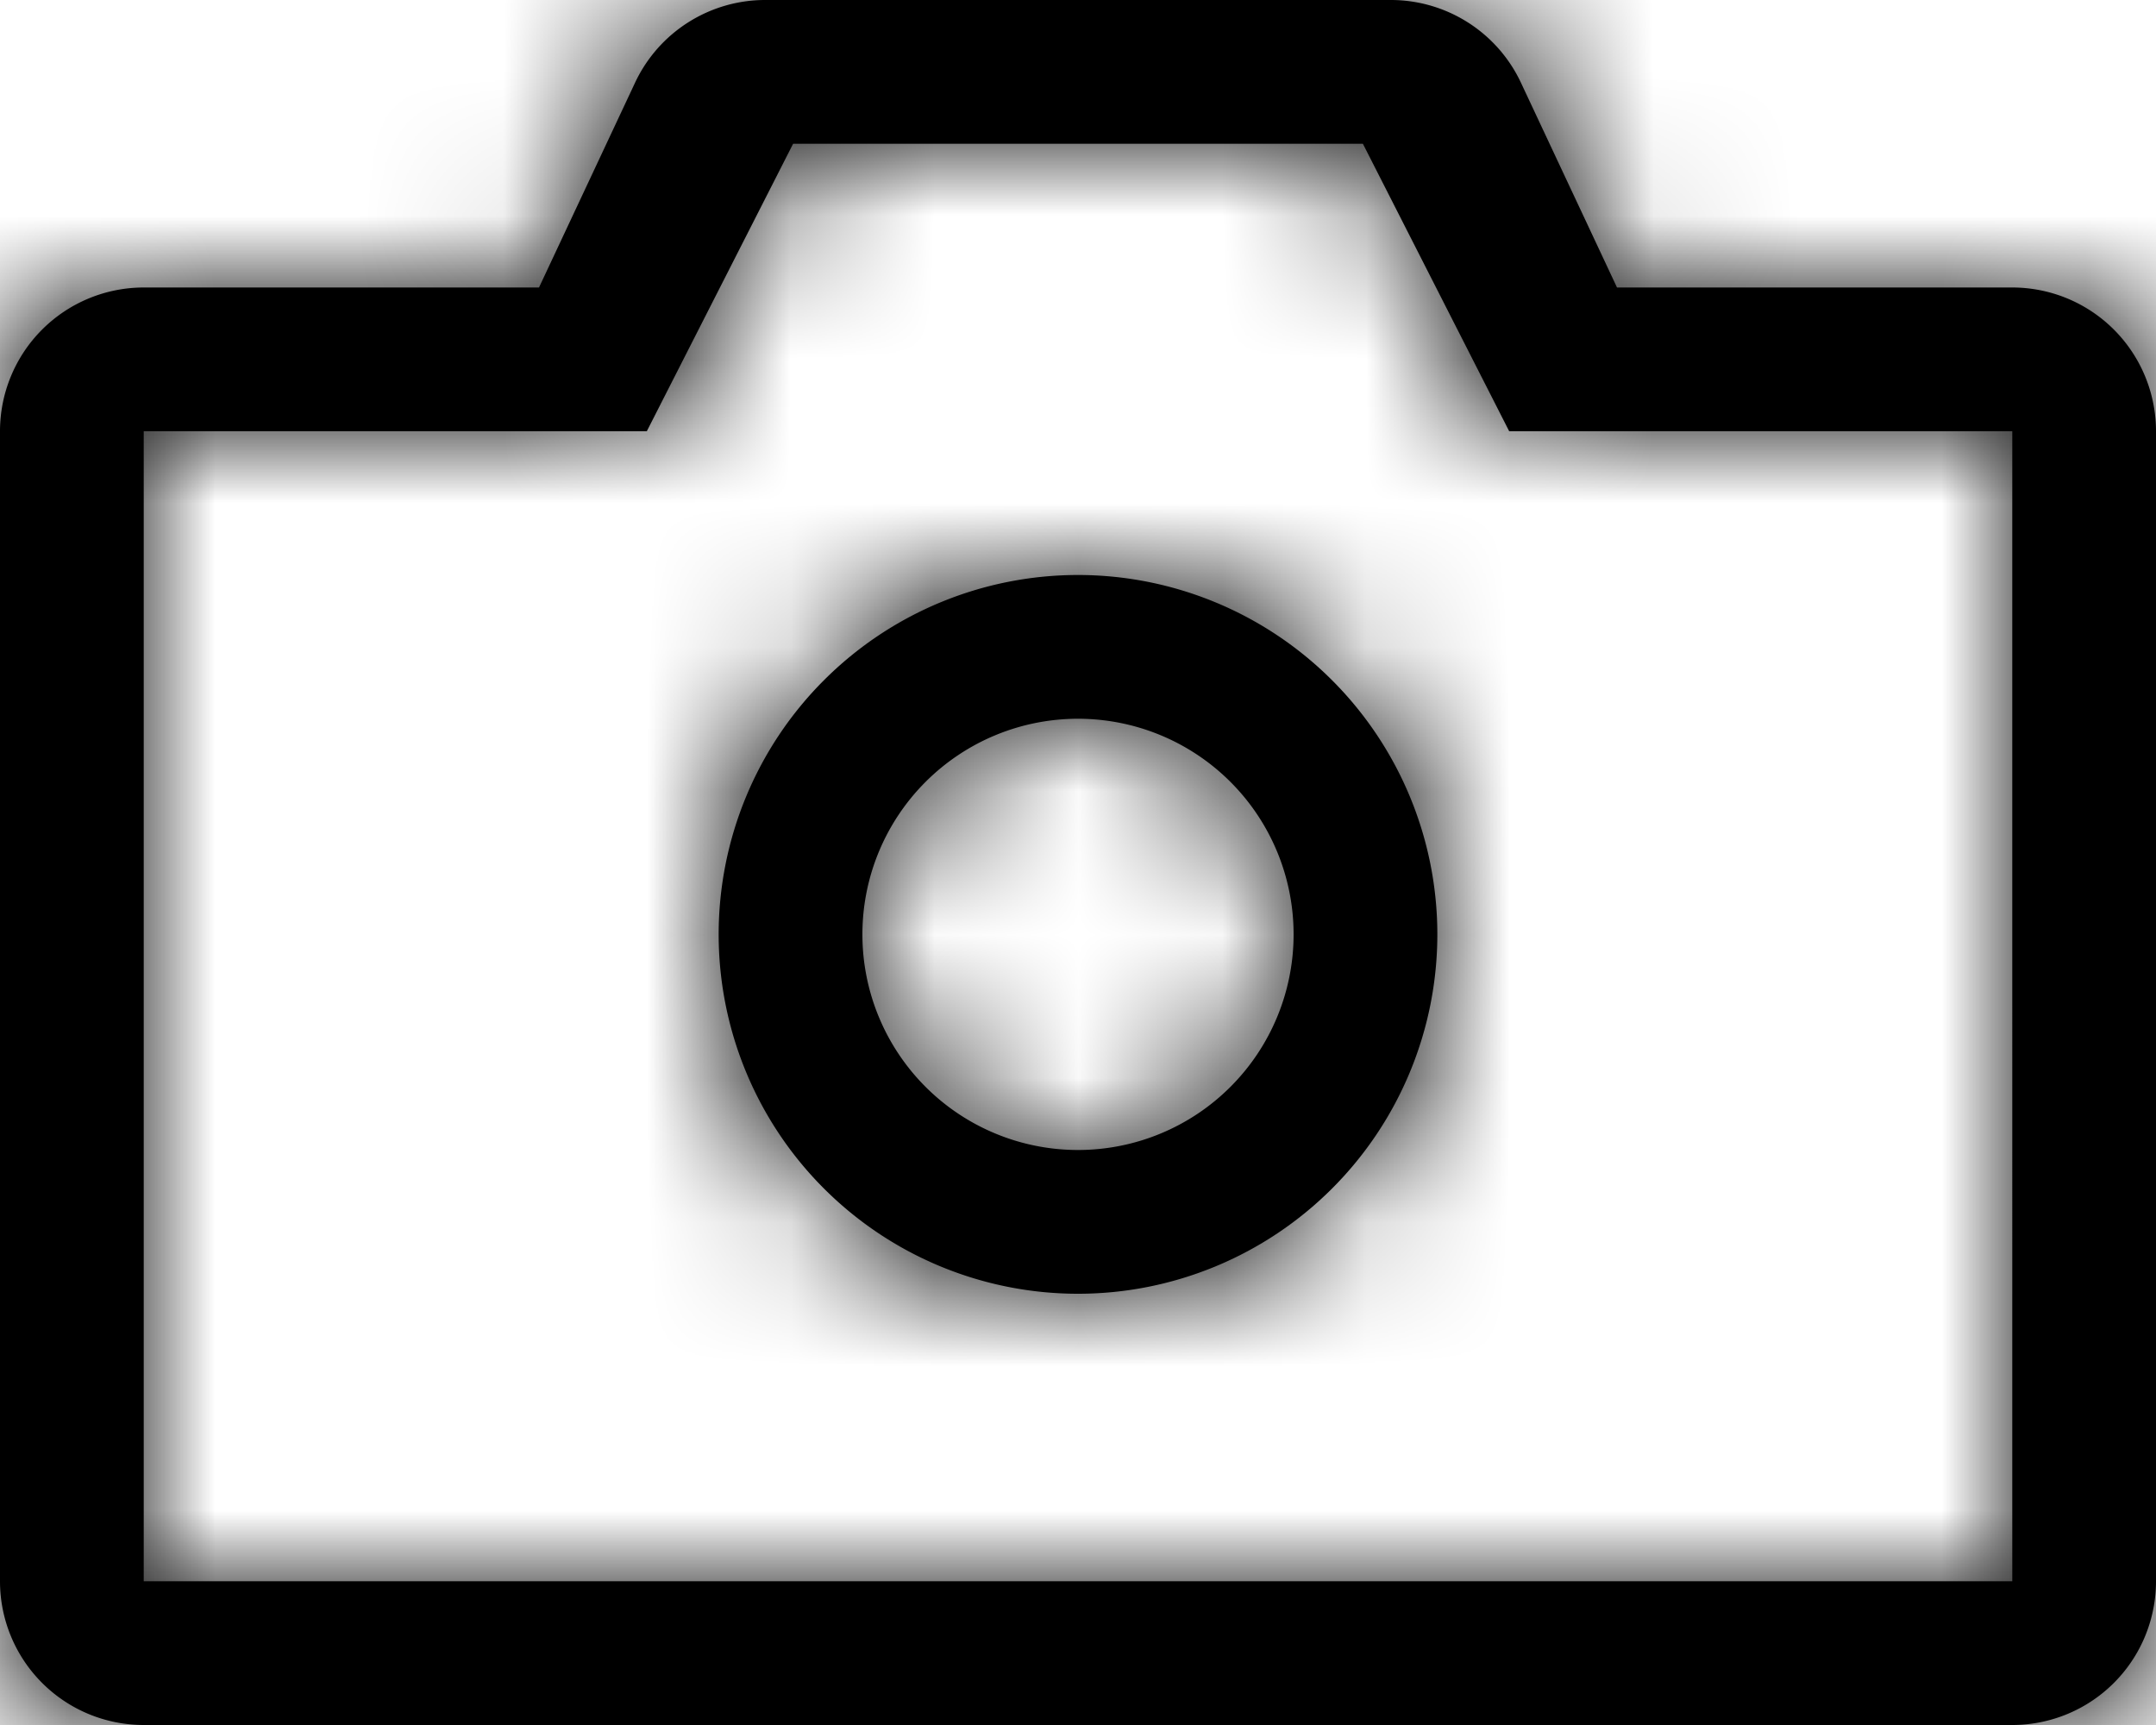 <svg xmlns="http://www.w3.org/2000/svg" xmlns:xlink="http://www.w3.org/1999/xlink" width="15" height="12" viewBox="0 0 15 12">
    <defs>
        <path id="camera-icon-path" d="M2 6a1 1 0 0 1 1-1h2.75l.668-1.424A1 1 0 0 1 7.323 3h4.354a1 1 0 0 1 .905.576L13.25 5H16a1 1 0 0 1 1 1v8a1 1 0 0 1-1 1H3a1 1 0 0 1-1-1V6zm1 0v8h13V6h-3.5l-1.018-2H7.518L6.5 6H3zm6.5 6a2.5 2.5 0 1 1 0-5 2.5 2.5 0 0 1 0 5zm0-1a1.5 1.5 0 1 0 0-3 1.5 1.5 0 0 0 0 3z"/>
    </defs>
    <g fill-rule="evenodd" transform="translate(-2 -3)">
        <mask id="camera-icon-mask">
            <use xlink:href="#camera-icon-path"/>
        </mask>
        <use fill-rule="nonzero" xlink:href="#camera-icon-path"/>
        <g mask="url(#camera-icon-mask)">
            <path d="M1 1h17v17H1z"/>
        </g>
    </g>
</svg>
